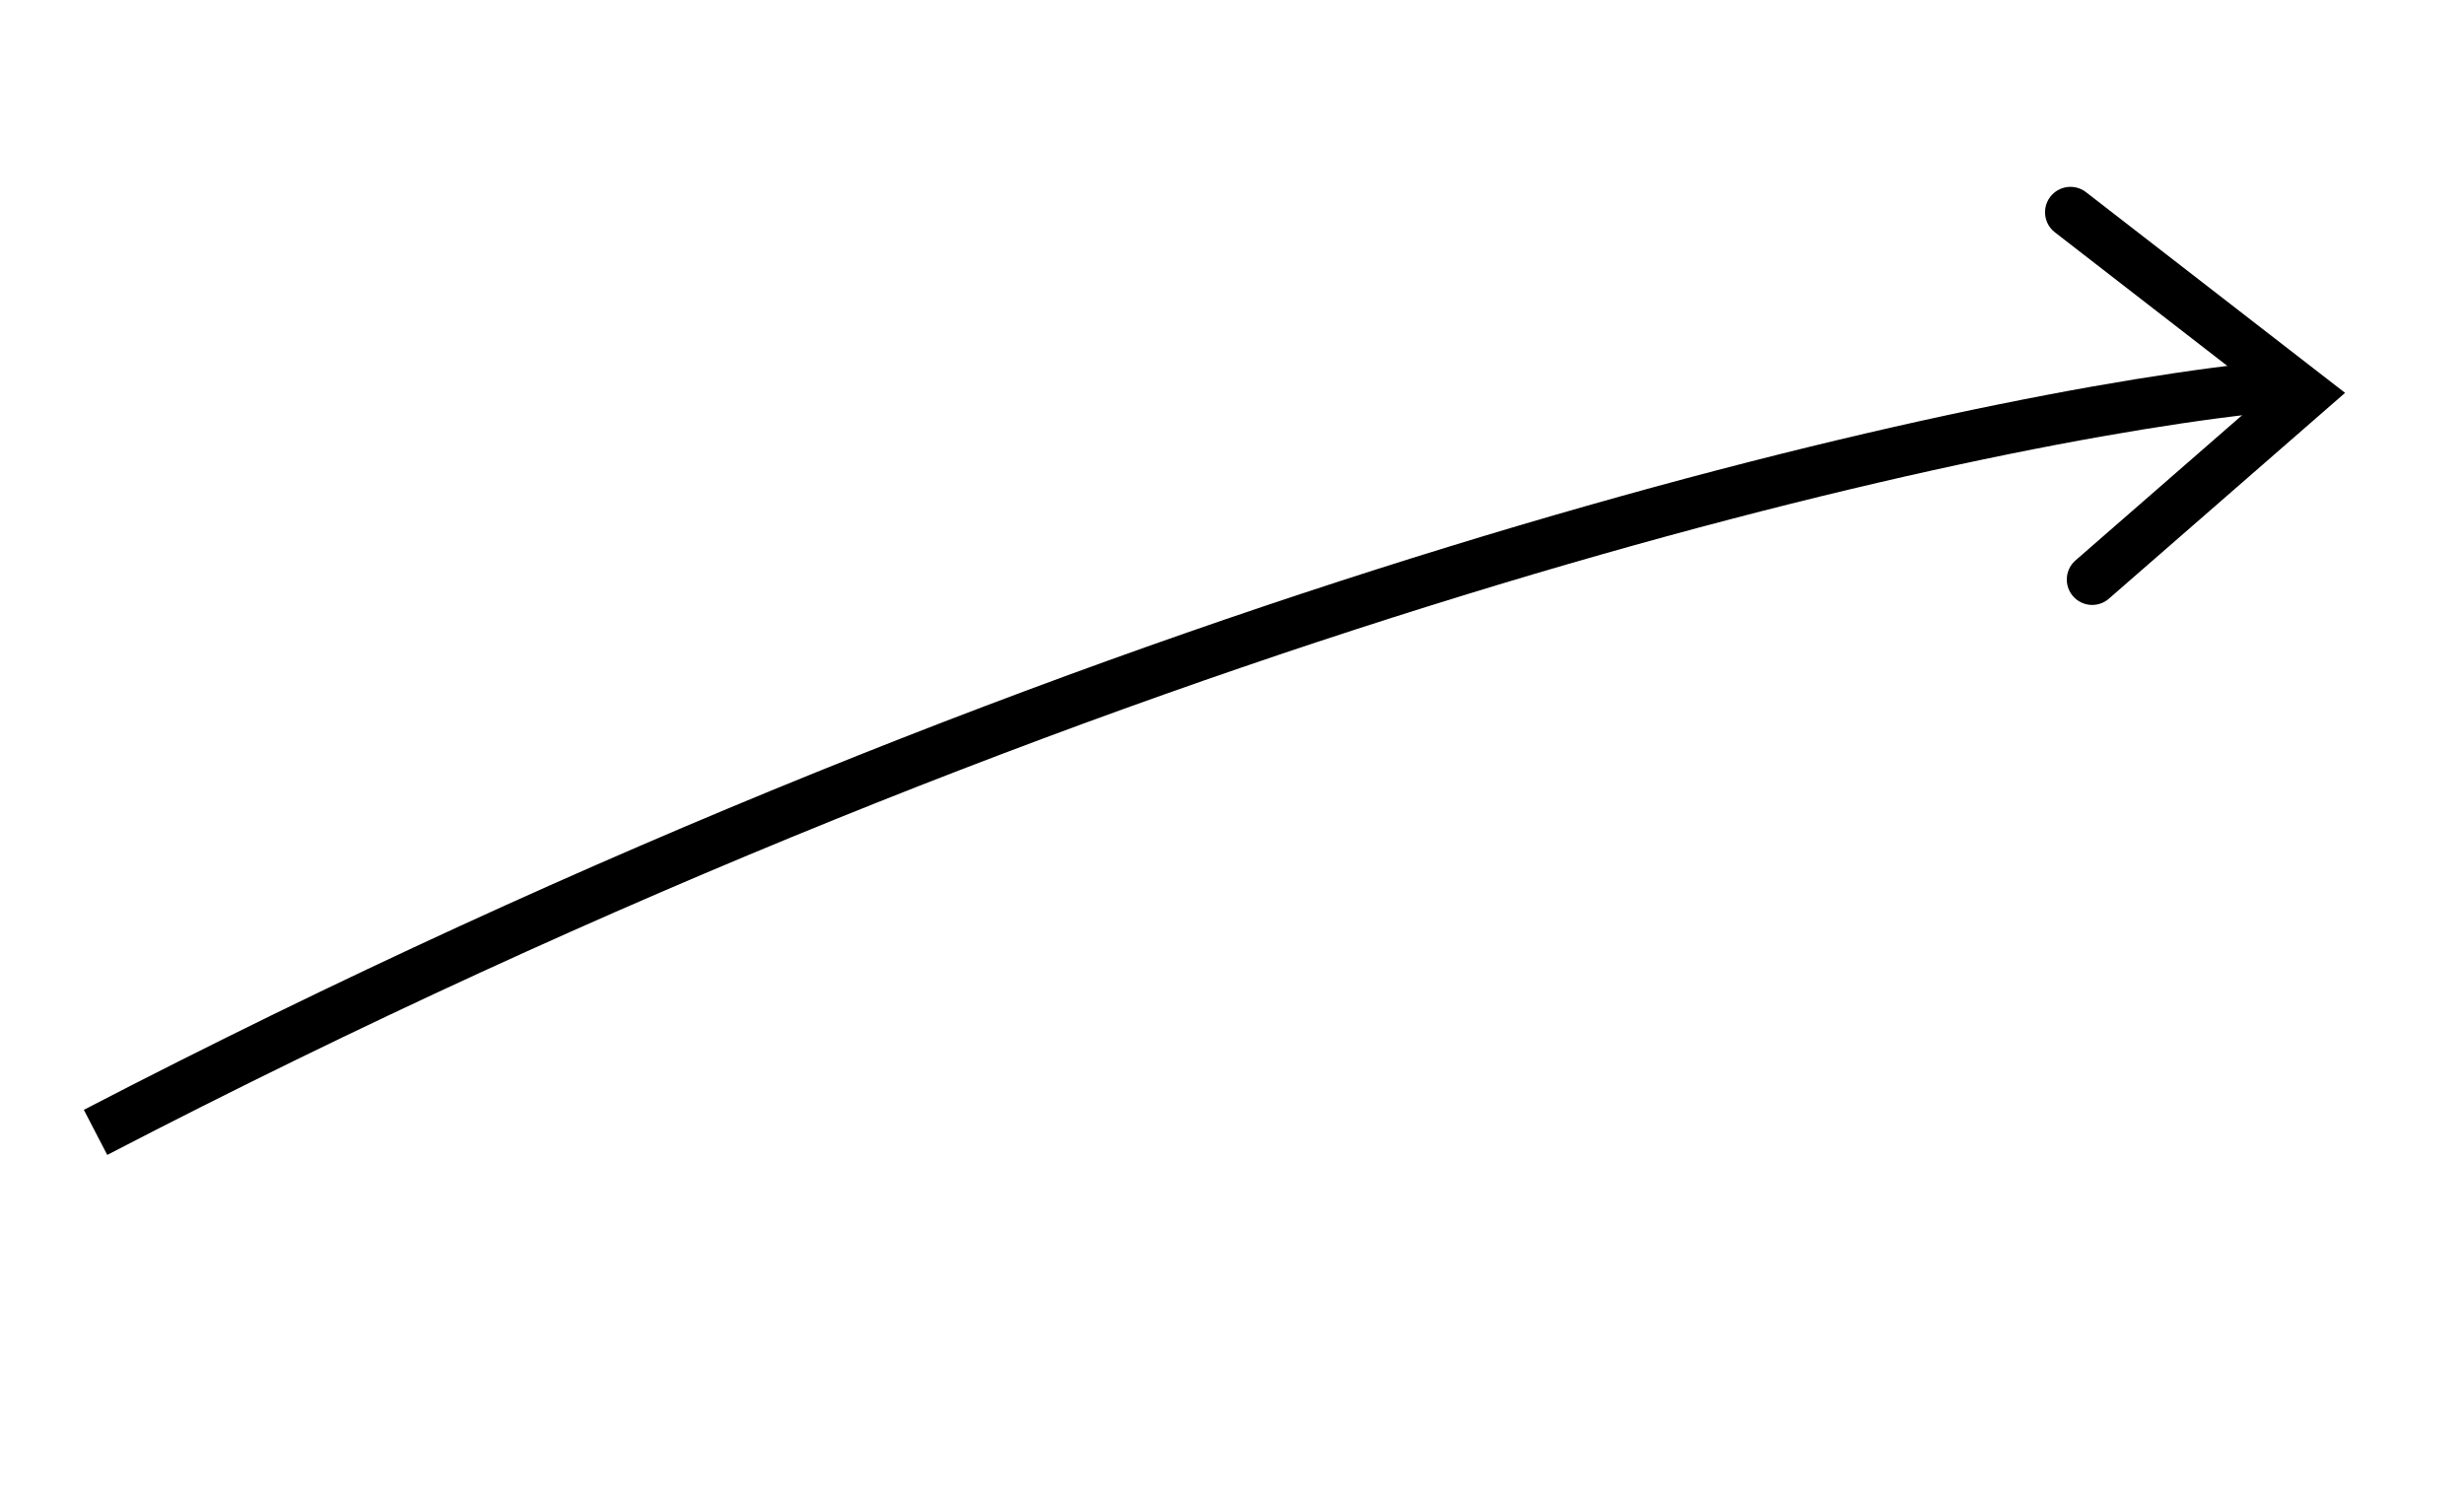 <svg width="97" height="59" viewBox="0 0 97 59" fill="none" xmlns="http://www.w3.org/2000/svg">
<path d="M3.761 44.581C43.955 23.722 77.771 16.3 89.655 15.196" stroke="black" stroke-width="2"/>
<path d="M81.507 8.356L90.744 15.512L82.363 22.816" stroke="black" stroke-width="2" stroke-linecap="round"/>
</svg>
